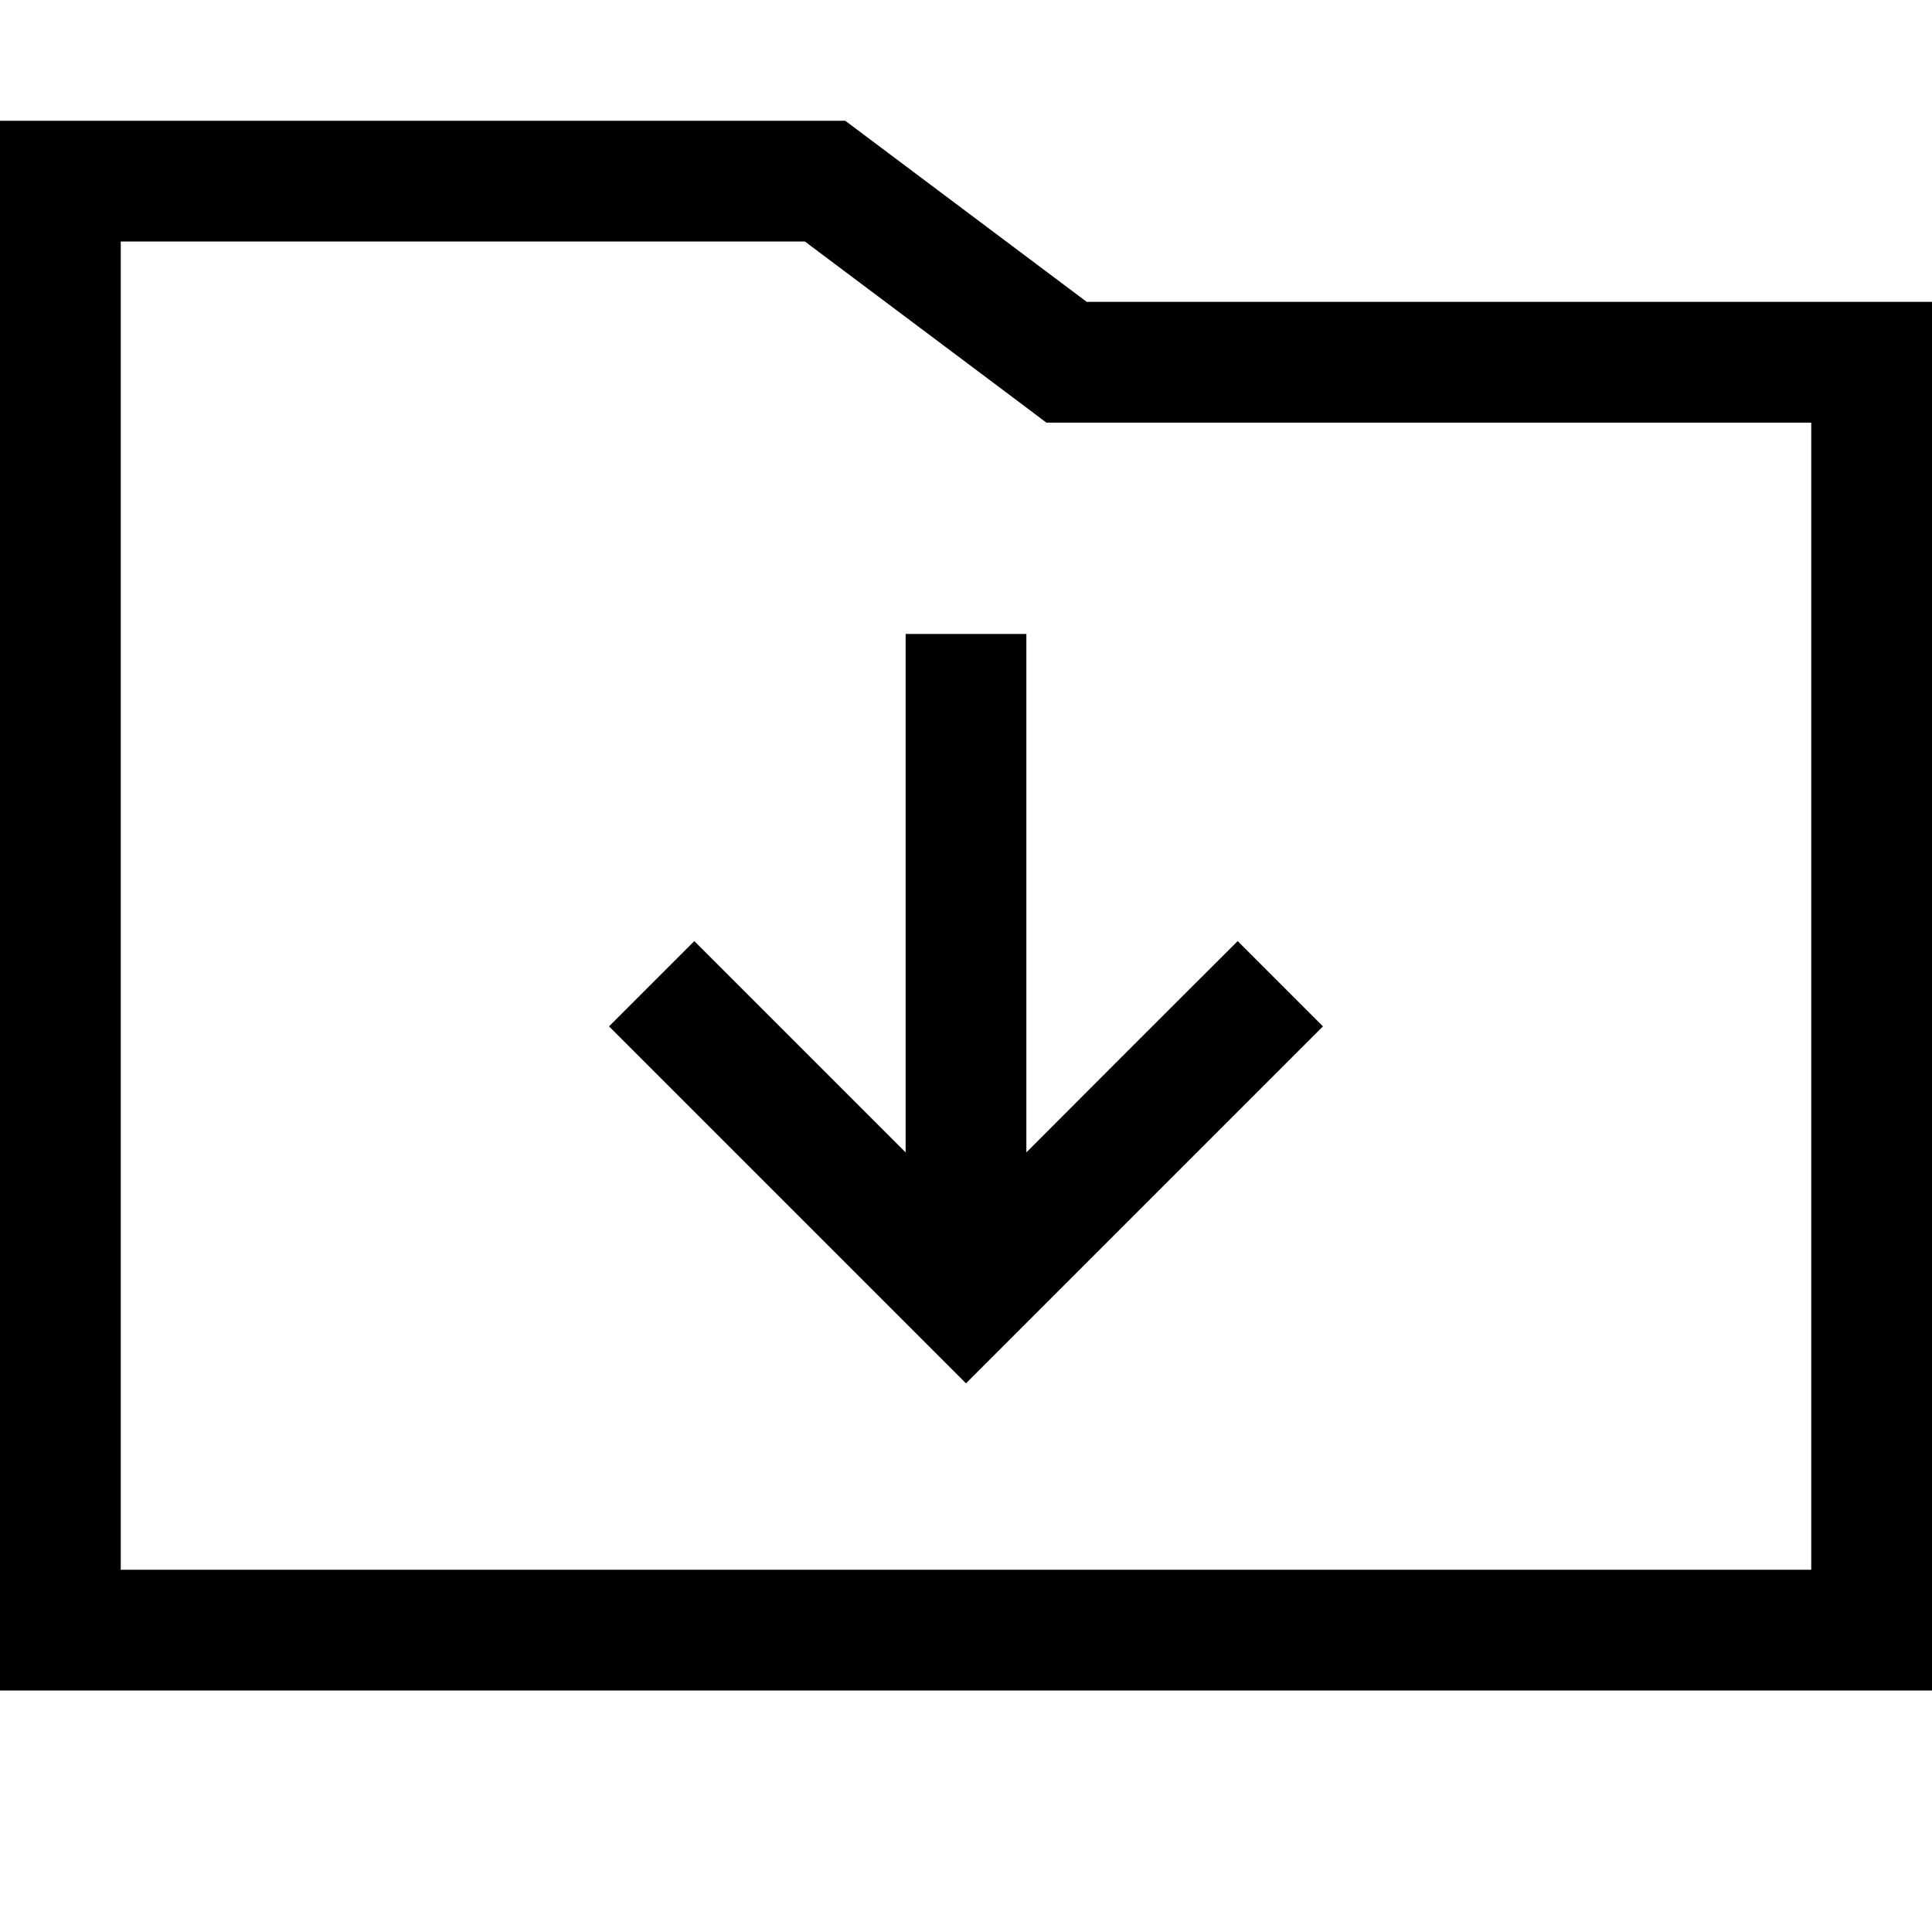 <svg fill="currentColor" xmlns="http://www.w3.org/2000/svg" viewBox="0 0 512 512"><!--! Font Awesome Pro 7.0.1 by @fontawesome - https://fontawesome.com License - https://fontawesome.com/license (Commercial License) Copyright 2025 Fonticons, Inc. --><path fill="currentColor" d="M224 32l64 48 224 0 0 368-512 0 0-416 224 0zm64 80l-10.7 0-8.5-6.4-55.5-41.6-181.3 0 0 352 448 0 0-304-192 0zM244.7 355.3l-72-72-11.3-11.3 22.6-22.6c2 2 20.6 20.6 56 56l0-137.4 32 0 0 137.4c35.3-35.4 54-54 56-56l22.6 22.6-11.3 11.3-72 72-11.3 11.3-11.3-11.3z"/></svg>
